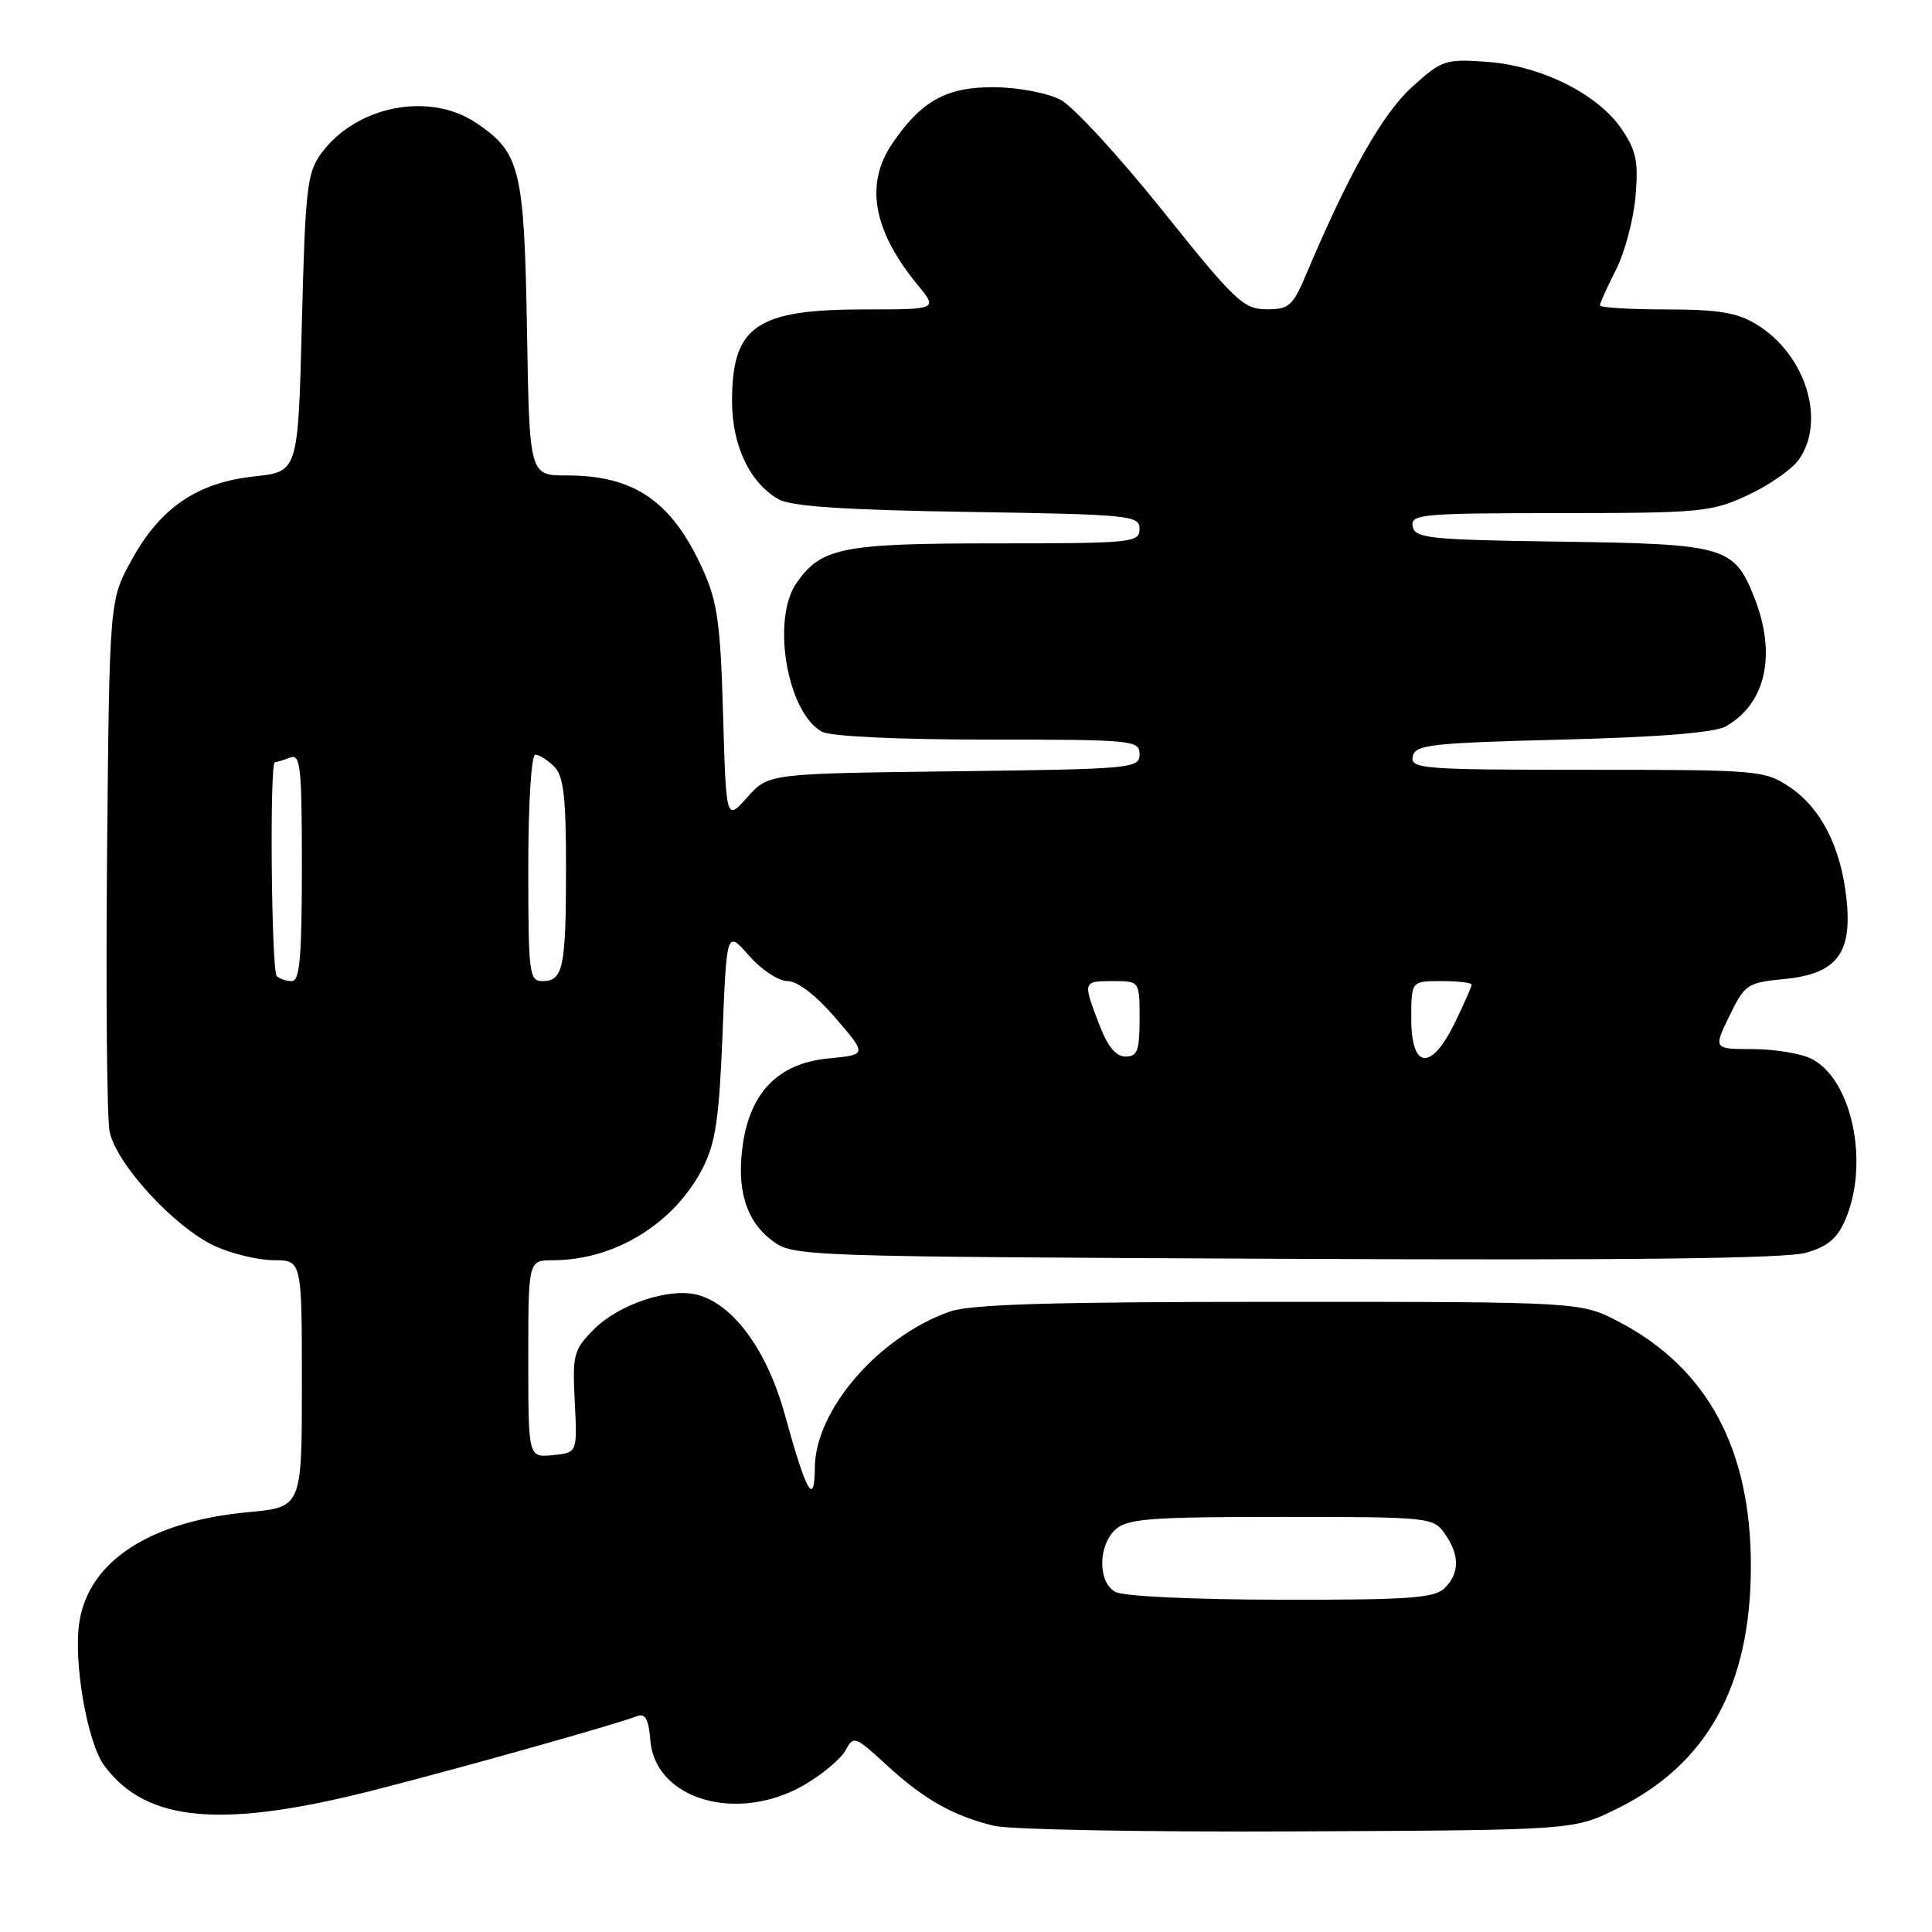 <?xml version="1.0" encoding="UTF-8" standalone="no"?>
<!DOCTYPE svg PUBLIC "-//W3C//DTD SVG 1.1//EN" "http://www.w3.org/Graphics/SVG/1.1/DTD/svg11.dtd" >
<svg xmlns="http://www.w3.org/2000/svg" xmlns:xlink="http://www.w3.org/1999/xlink" version="1.1" viewBox="0 0 256 256">
 <g >
 <path fill="currentColor"
d=" M 214.21 239.69 C 226.23 233.80 232.00 223.34 232.00 207.50 C 232.00 192.01 226.26 181.34 214.62 175.20 C 209.50 172.50 209.50 172.50 169.50 172.50 C 139.20 172.50 128.61 172.82 125.83 173.80 C 116.41 177.14 108.03 186.83 107.97 194.45 C 107.93 199.72 106.86 197.85 104.01 187.50 C 101.65 178.92 97.14 172.75 92.33 171.55 C 88.63 170.62 82.01 172.84 78.75 176.09 C 76.00 178.85 75.84 179.43 76.16 185.76 C 76.50 192.50 76.50 192.50 73.25 192.81 C 70.00 193.13 70.00 193.13 70.00 180.06 C 70.00 167.00 70.00 167.00 73.25 166.99 C 81.48 166.98 89.37 162.12 93.13 154.75 C 94.82 151.44 95.30 148.14 95.74 136.97 C 96.29 123.26 96.29 123.26 99.25 126.63 C 100.88 128.49 103.17 130.00 104.35 130.00 C 105.68 130.00 108.10 131.86 110.70 134.88 C 114.90 139.76 114.90 139.76 109.76 140.25 C 103.24 140.88 99.48 144.62 98.45 151.51 C 97.54 157.52 98.83 161.78 102.33 164.40 C 105.11 166.48 105.89 166.50 170.32 166.80 C 216.11 167.01 236.64 166.77 239.33 165.99 C 242.25 165.14 243.49 164.07 244.58 161.47 C 247.72 153.94 245.35 142.95 240.00 140.28 C 238.62 139.59 235.14 139.02 232.26 139.01 C 227.03 139.00 227.03 139.00 229.16 134.61 C 231.19 130.44 231.53 130.20 236.33 129.74 C 243.32 129.07 245.43 126.42 244.68 119.22 C 243.97 112.32 241.31 107.07 237.10 104.26 C 233.81 102.07 232.94 102.00 210.28 102.00 C 188.51 102.00 186.88 101.88 187.19 100.25 C 187.49 98.68 189.48 98.45 207.01 98.00 C 219.99 97.67 227.23 97.08 228.70 96.24 C 234.03 93.19 235.44 86.65 232.42 79.08 C 229.75 72.41 228.58 72.08 206.83 71.77 C 189.37 71.53 187.49 71.33 187.19 69.75 C 186.88 68.13 188.34 68.00 206.68 67.99 C 225.45 67.98 226.77 67.85 231.62 65.60 C 234.43 64.29 237.47 62.17 238.37 60.88 C 241.99 55.71 239.24 46.95 232.76 42.99 C 230.16 41.41 227.72 41.01 220.75 41.00 C 215.94 41.00 212.00 40.76 212.00 40.46 C 212.00 40.16 212.95 38.06 214.11 35.78 C 215.27 33.51 216.44 29.14 216.71 26.07 C 217.12 21.38 216.82 19.96 214.85 17.06 C 211.69 12.44 204.20 8.71 197.01 8.19 C 191.51 7.80 191.06 7.95 187.11 11.52 C 183.21 15.04 178.71 23.00 173.12 36.25 C 171.30 40.56 170.81 41.00 167.81 40.98 C 164.77 40.97 163.64 39.89 154.04 27.90 C 148.29 20.72 142.22 14.11 140.54 13.23 C 138.84 12.33 135.00 11.59 131.83 11.56 C 125.45 11.49 122.11 13.33 118.25 18.99 C 114.57 24.39 115.66 30.52 121.59 37.75 C 124.26 41.00 124.26 41.00 114.58 41.00 C 100.17 41.00 97.00 43.20 97.00 53.18 C 97.01 59.07 99.36 64.01 103.20 66.17 C 104.84 67.10 112.01 67.58 128.25 67.83 C 149.83 68.17 151.00 68.29 151.00 70.09 C 151.00 71.90 150.02 72.00 131.95 72.00 C 111.60 72.00 108.83 72.55 105.56 77.22 C 102.17 82.06 104.30 94.48 108.94 96.97 C 110.08 97.58 119.08 98.00 130.93 98.00 C 150.16 98.00 151.00 98.08 151.00 99.95 C 151.00 101.82 150.02 101.91 126.42 102.20 C 101.83 102.50 101.83 102.50 99.02 105.64 C 96.22 108.79 96.22 108.79 95.81 94.64 C 95.47 82.67 95.06 79.73 93.15 75.51 C 89.06 66.44 84.09 63.00 75.11 63.00 C 70.15 63.00 70.15 63.00 69.83 43.75 C 69.46 22.37 68.94 20.21 63.10 16.29 C 56.89 12.11 47.21 14.01 42.57 20.32 C 40.69 22.88 40.45 24.94 40.00 42.82 C 39.50 62.50 39.50 62.50 33.75 63.12 C 26.18 63.93 21.29 67.23 17.49 74.11 C 14.50 79.50 14.50 79.50 14.19 113.00 C 14.02 131.43 14.17 148.01 14.51 149.86 C 15.30 154.13 23.12 162.66 28.50 165.12 C 30.70 166.13 34.19 166.97 36.25 166.98 C 40.00 167.00 40.00 167.00 40.00 183.36 C 40.00 199.71 40.00 199.71 32.90 200.37 C 19.97 201.57 11.89 206.77 10.54 214.77 C 9.66 219.96 11.54 230.91 13.84 233.99 C 19.44 241.51 29.49 242.37 50.00 237.09 C 62.16 233.97 81.47 228.52 84.41 227.40 C 85.50 226.98 85.95 227.79 86.18 230.64 C 86.84 238.51 97.82 241.64 106.64 236.47 C 109.02 235.08 111.45 233.02 112.05 231.91 C 113.09 229.96 113.31 230.04 117.45 233.85 C 122.40 238.41 126.32 240.63 131.72 241.93 C 133.80 242.43 151.93 242.77 172.00 242.67 C 208.50 242.50 208.50 242.50 214.21 239.69 Z  M 147.75 210.92 C 145.45 209.58 145.49 204.77 147.83 202.65 C 149.40 201.23 152.46 201.00 169.77 201.00 C 189.42 201.00 189.92 201.05 191.44 203.22 C 193.43 206.05 193.42 208.44 191.43 210.43 C 190.10 211.76 186.72 212.00 169.68 211.97 C 157.84 211.95 148.78 211.52 147.75 210.92 Z  M 145.64 135.72 C 143.46 130.02 143.47 130.00 147.50 130.00 C 151.00 130.00 151.00 130.00 151.00 135.00 C 151.00 139.21 150.71 140.00 149.14 140.00 C 147.86 140.00 146.75 138.64 145.64 135.72 Z  M 187.00 135.00 C 187.00 130.00 187.00 130.00 191.00 130.00 C 193.20 130.00 195.00 130.21 195.00 130.47 C 195.00 130.73 194.01 132.98 192.80 135.47 C 189.66 141.95 187.00 141.73 187.00 135.00 Z  M 36.67 129.33 C 35.96 128.62 35.71 101.00 36.42 101.00 C 36.65 101.00 37.55 100.73 38.42 100.39 C 39.82 99.86 40.00 101.53 40.00 114.89 C 40.00 126.82 39.72 130.00 38.67 130.00 C 37.93 130.00 37.03 129.70 36.67 129.33 Z  M 70.00 115.00 C 70.00 106.44 70.40 100.00 70.93 100.00 C 71.44 100.00 72.56 100.71 73.43 101.57 C 74.68 102.82 75.00 105.55 75.00 114.99 C 75.00 128.20 74.63 130.00 71.89 130.00 C 70.12 130.00 70.00 129.05 70.00 115.00 Z "/>
</g>
</svg>